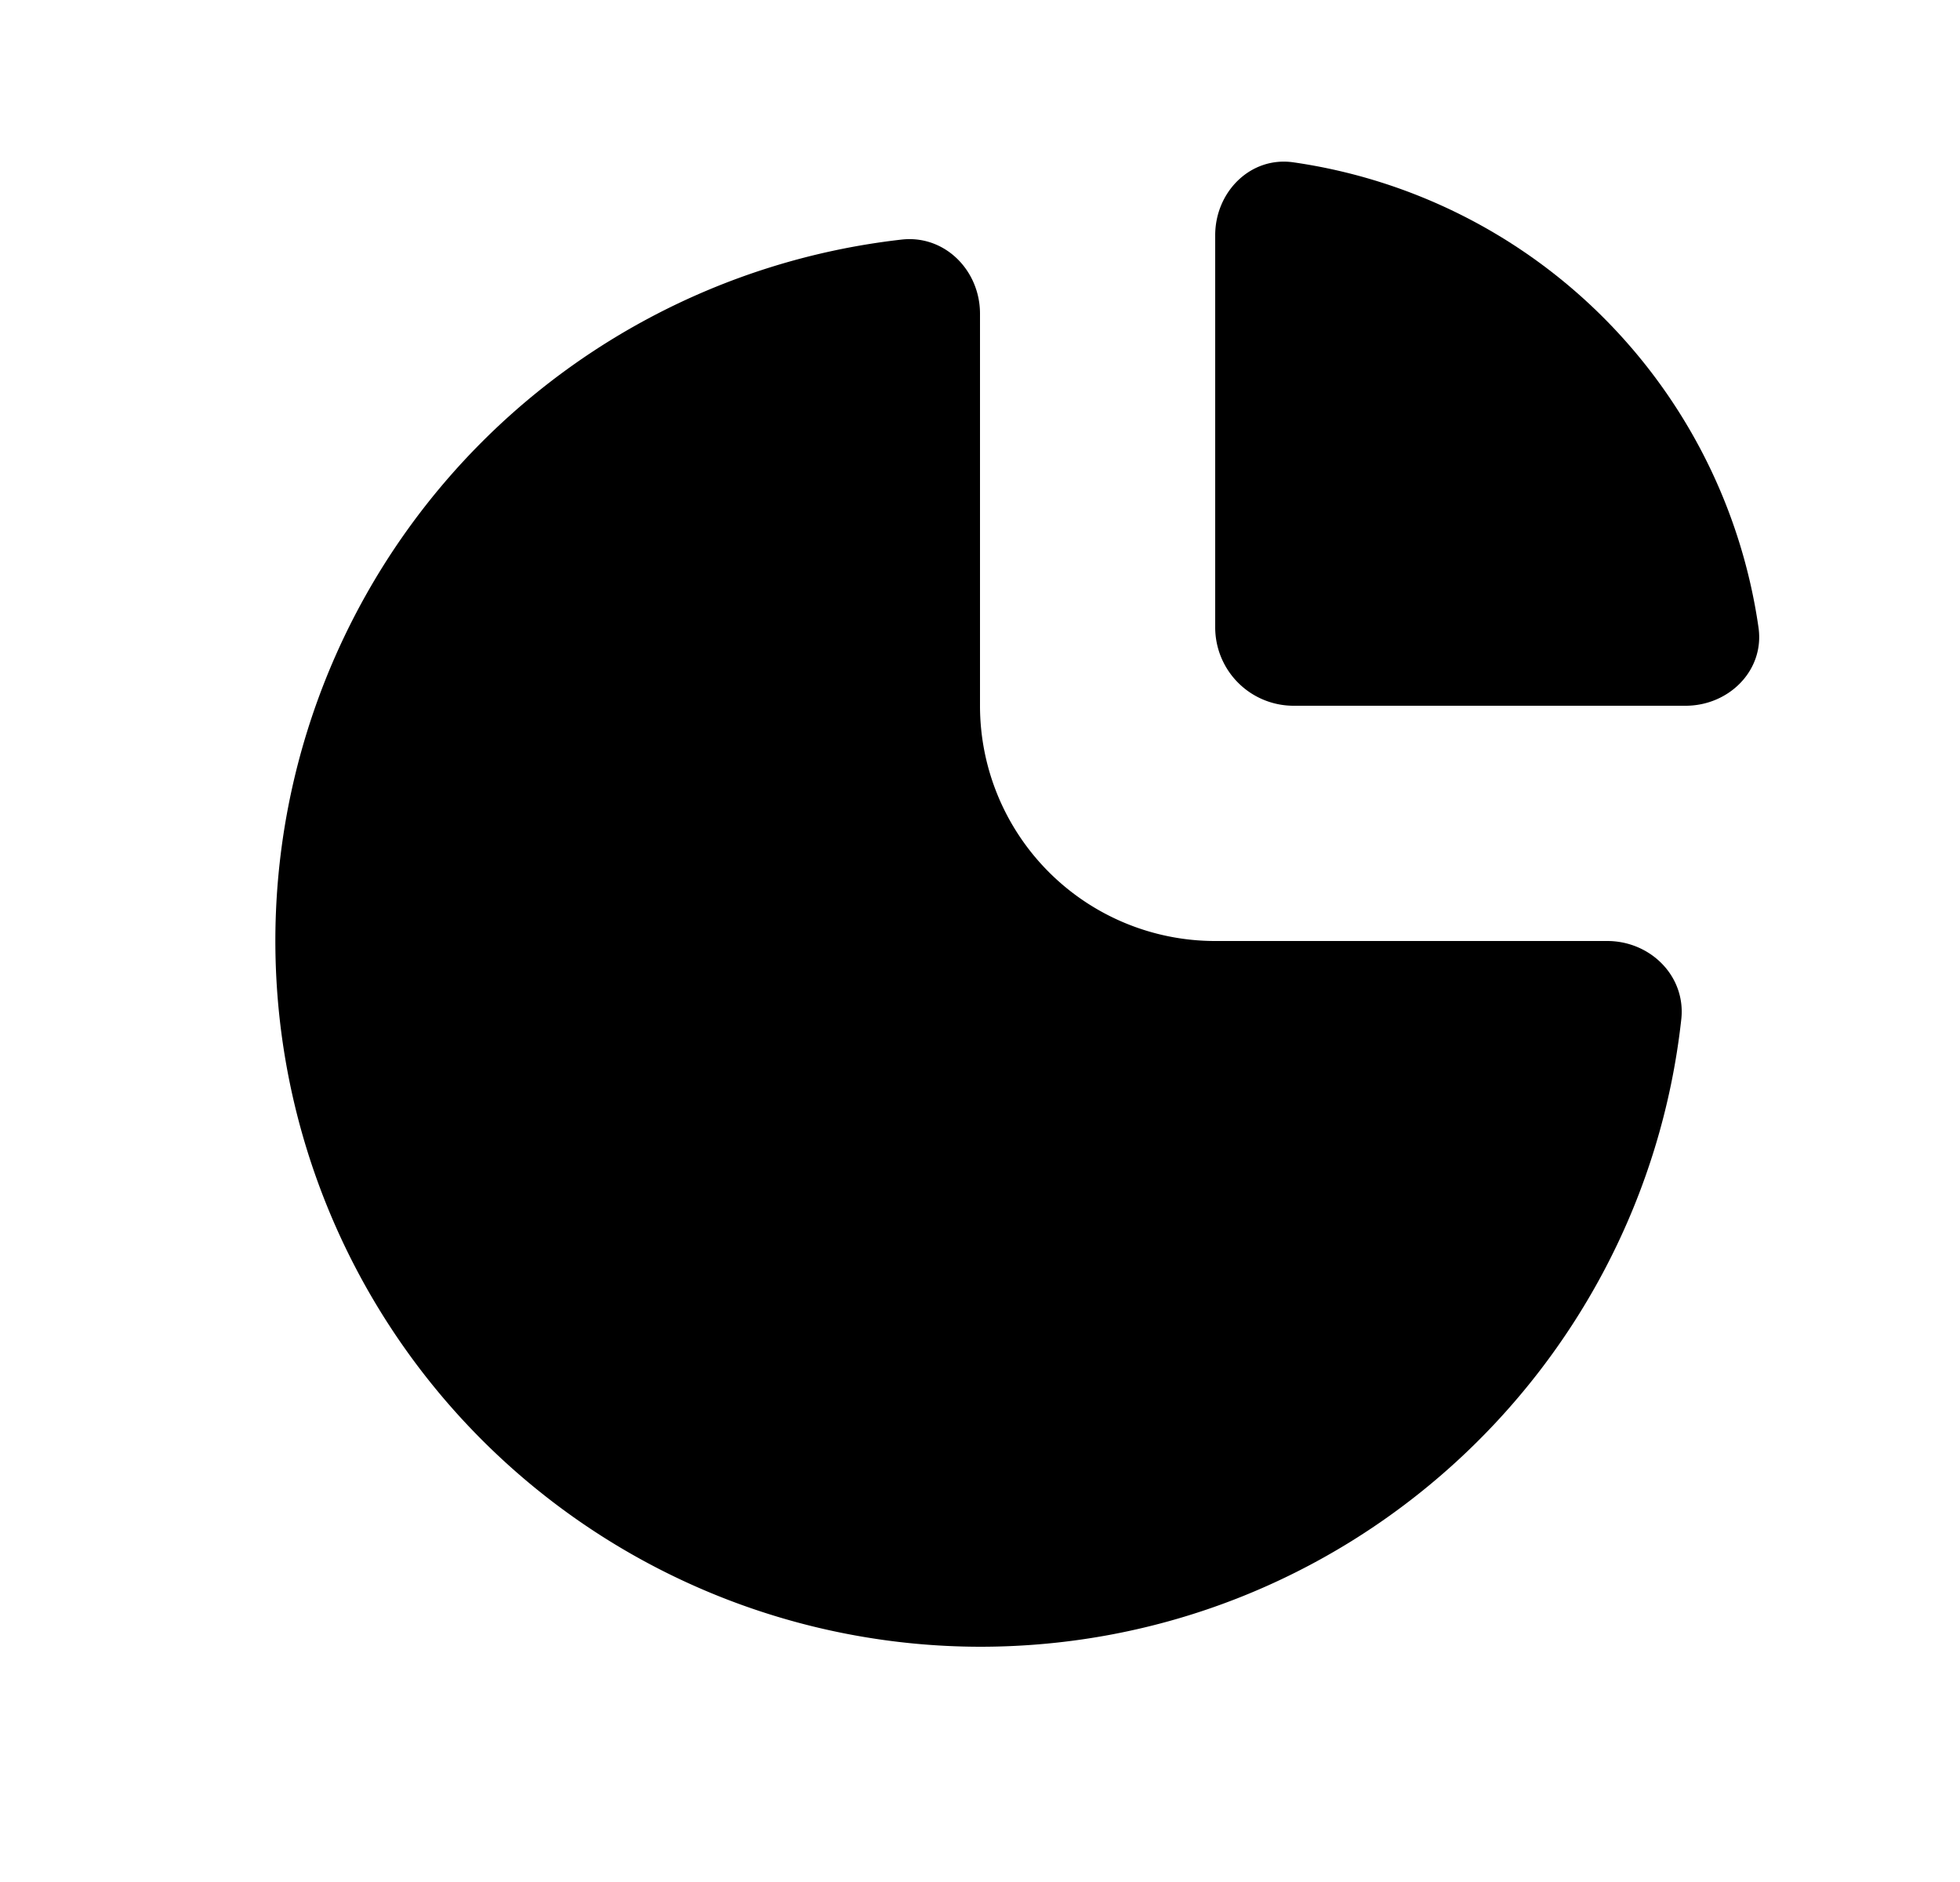 <svg xmlns="http://www.w3.org/2000/svg" viewBox="0 0 25 24" fill="currentColor" aria-hidden="true" data-slot="icon">
    <path d="M12.5 21c4.633 0 8.449-3.501 8.945-8.002.06-.549-.393-.998-.945-.998h-5a3 3 0 0 1-3-3V4c0-.553-.45-1.006-.998-.945A9.001 9.001 0 0 0 12.5 21"/>
    <path d="M22.43 8.003a7 7 0 0 0-5.933-5.933c-.547-.078-.997.377-.997.93v5a1 1 0 0 0 1 1h5c.552 0 1.008-.45.93-.997"/>
</svg>
